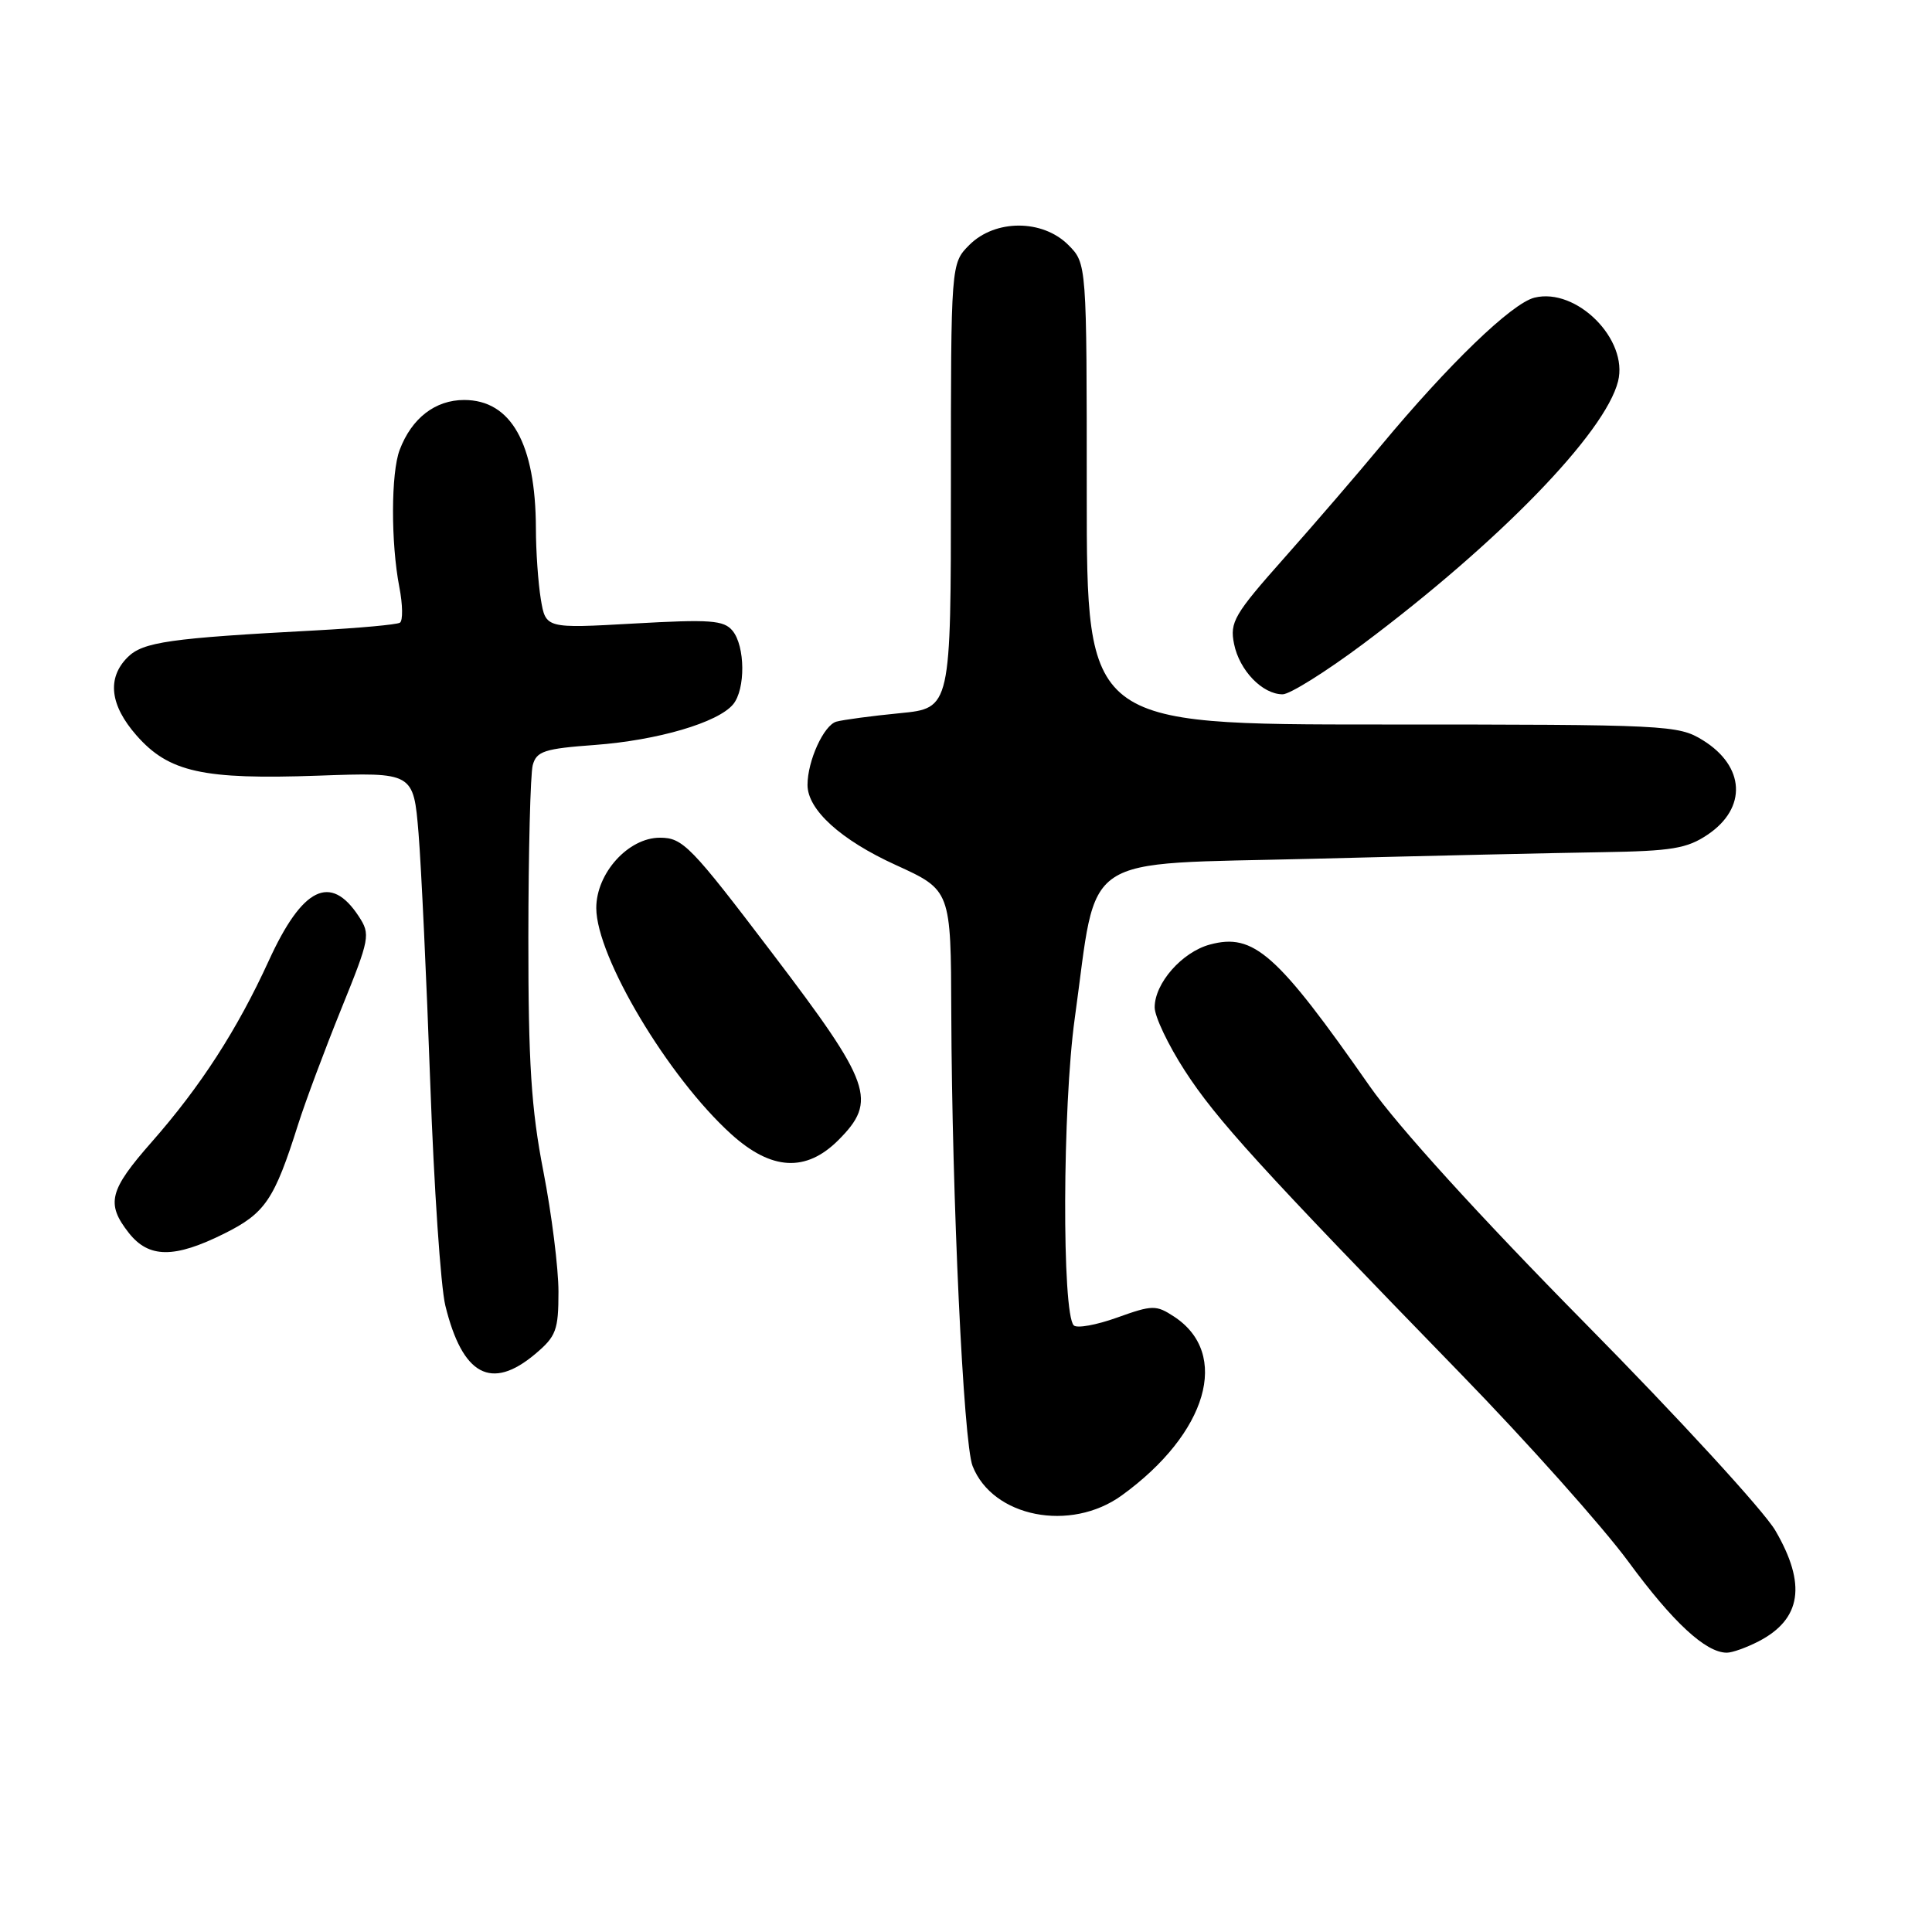 <?xml version="1.0" encoding="UTF-8" standalone="no"?>
<!DOCTYPE svg PUBLIC "-//W3C//DTD SVG 1.1//EN" "http://www.w3.org/Graphics/SVG/1.1/DTD/svg11.dtd" >
<svg xmlns="http://www.w3.org/2000/svg" xmlns:xlink="http://www.w3.org/1999/xlink" version="1.1" viewBox="0 0 256 256">
 <g >
 <path fill="currentColor"
d=" M 233.02 217.49 C 238.70 214.55 239.40 209.93 235.24 202.80 C 233.73 200.21 222.37 187.83 209.98 175.28 C 196.05 161.16 185.20 149.22 181.53 143.98 C 169.19 126.31 166.12 123.59 160.31 125.16 C 156.62 126.16 153.00 130.28 153.00 133.48 C 153.00 134.70 154.79 138.46 156.98 141.85 C 161.14 148.29 166.97 154.69 193.55 182.03 C 202.39 191.12 212.39 202.33 215.77 206.93 C 221.66 214.95 226.01 218.98 228.80 218.99 C 229.51 219.00 231.41 218.32 233.02 217.49 Z  M 148.64 198.15 C 160.00 189.92 163.08 179.37 155.56 174.45 C 153.19 172.90 152.70 172.91 148.04 174.58 C 145.29 175.57 142.70 176.04 142.28 175.62 C 140.70 174.03 140.78 146.66 142.41 134.94 C 145.51 112.63 142.55 114.60 174.04 113.79 C 189.14 113.40 206.35 113.01 212.29 112.92 C 221.52 112.77 223.54 112.44 226.28 110.59 C 231.52 107.06 231.23 101.54 225.63 98.08 C 222.37 96.07 221.04 96.00 183.13 96.00 C 144.00 96.00 144.00 96.00 144.00 65.45 C 144.00 34.91 144.00 34.91 141.55 32.45 C 138.13 29.04 131.87 29.04 128.45 32.45 C 126.00 34.91 126.00 34.91 126.00 64.37 C 126.00 93.84 126.00 93.84 119.25 94.50 C 115.54 94.86 111.75 95.37 110.83 95.62 C 109.16 96.08 107.00 100.81 107.00 104.01 C 107.00 107.30 111.41 111.30 118.68 114.61 C 126.00 117.95 126.00 117.95 126.05 134.22 C 126.14 158.74 127.66 191.15 128.87 194.25 C 131.53 201.04 141.84 203.07 148.64 198.15 Z  M 70.92 179.41 C 73.69 177.08 74.00 176.26 74.00 171.16 C 74.00 168.05 73.10 160.87 72.00 155.21 C 70.39 146.95 70.00 140.86 70.01 124.21 C 70.02 112.82 70.28 102.55 70.59 101.39 C 71.09 99.54 72.12 99.20 78.83 98.71 C 87.15 98.09 95.13 95.75 97.14 93.33 C 98.80 91.33 98.75 85.61 97.06 83.57 C 95.91 82.18 94.10 82.05 84.01 82.62 C 72.31 83.28 72.31 83.28 71.66 79.39 C 71.31 77.25 71.01 73.03 71.01 70.00 C 70.97 58.79 67.73 53.00 61.50 53.00 C 57.67 53.00 54.55 55.41 52.96 59.61 C 51.80 62.65 51.78 71.90 52.91 77.77 C 53.37 80.12 53.40 82.25 52.99 82.51 C 52.57 82.77 47.57 83.22 41.87 83.53 C 22.48 84.56 18.94 85.06 16.91 87.09 C 14.15 89.85 14.56 93.43 18.09 97.45 C 22.37 102.32 26.88 103.32 42.15 102.78 C 54.79 102.33 54.79 102.33 55.46 110.42 C 55.82 114.86 56.52 129.75 57.01 143.50 C 57.50 157.25 58.40 170.53 59.01 173.00 C 61.28 182.26 65.10 184.31 70.92 179.41 Z  M 29.71 163.46 C 35.15 160.75 36.34 158.99 39.50 149.00 C 40.46 145.97 43.03 139.10 45.21 133.71 C 49.02 124.31 49.11 123.82 47.53 121.41 C 43.80 115.72 40.06 117.57 35.61 127.31 C 31.43 136.44 26.59 143.94 20.11 151.31 C 14.46 157.73 14.02 159.48 17.07 163.37 C 19.72 166.73 23.09 166.76 29.71 163.46 Z  M 111.08 151.08 C 116.29 145.86 115.51 143.64 102.35 126.33 C 91.52 112.07 90.48 111.00 87.44 111.00 C 83.25 111.00 79.00 115.71 79.01 120.33 C 79.03 126.80 88.55 142.75 96.91 150.30 C 102.23 155.10 106.80 155.35 111.08 151.08 Z  M 180.60 85.34 C 198.63 71.85 212.68 57.38 214.40 50.53 C 215.80 44.98 208.90 38.07 203.33 39.44 C 200.32 40.18 191.94 48.27 182.96 59.08 C 179.96 62.70 174.21 69.38 170.19 73.91 C 163.53 81.41 162.93 82.44 163.52 85.33 C 164.23 88.84 167.28 92.00 169.96 92.00 C 170.91 92.00 175.70 89.00 180.60 85.34 Z "/>
</g>
</svg>